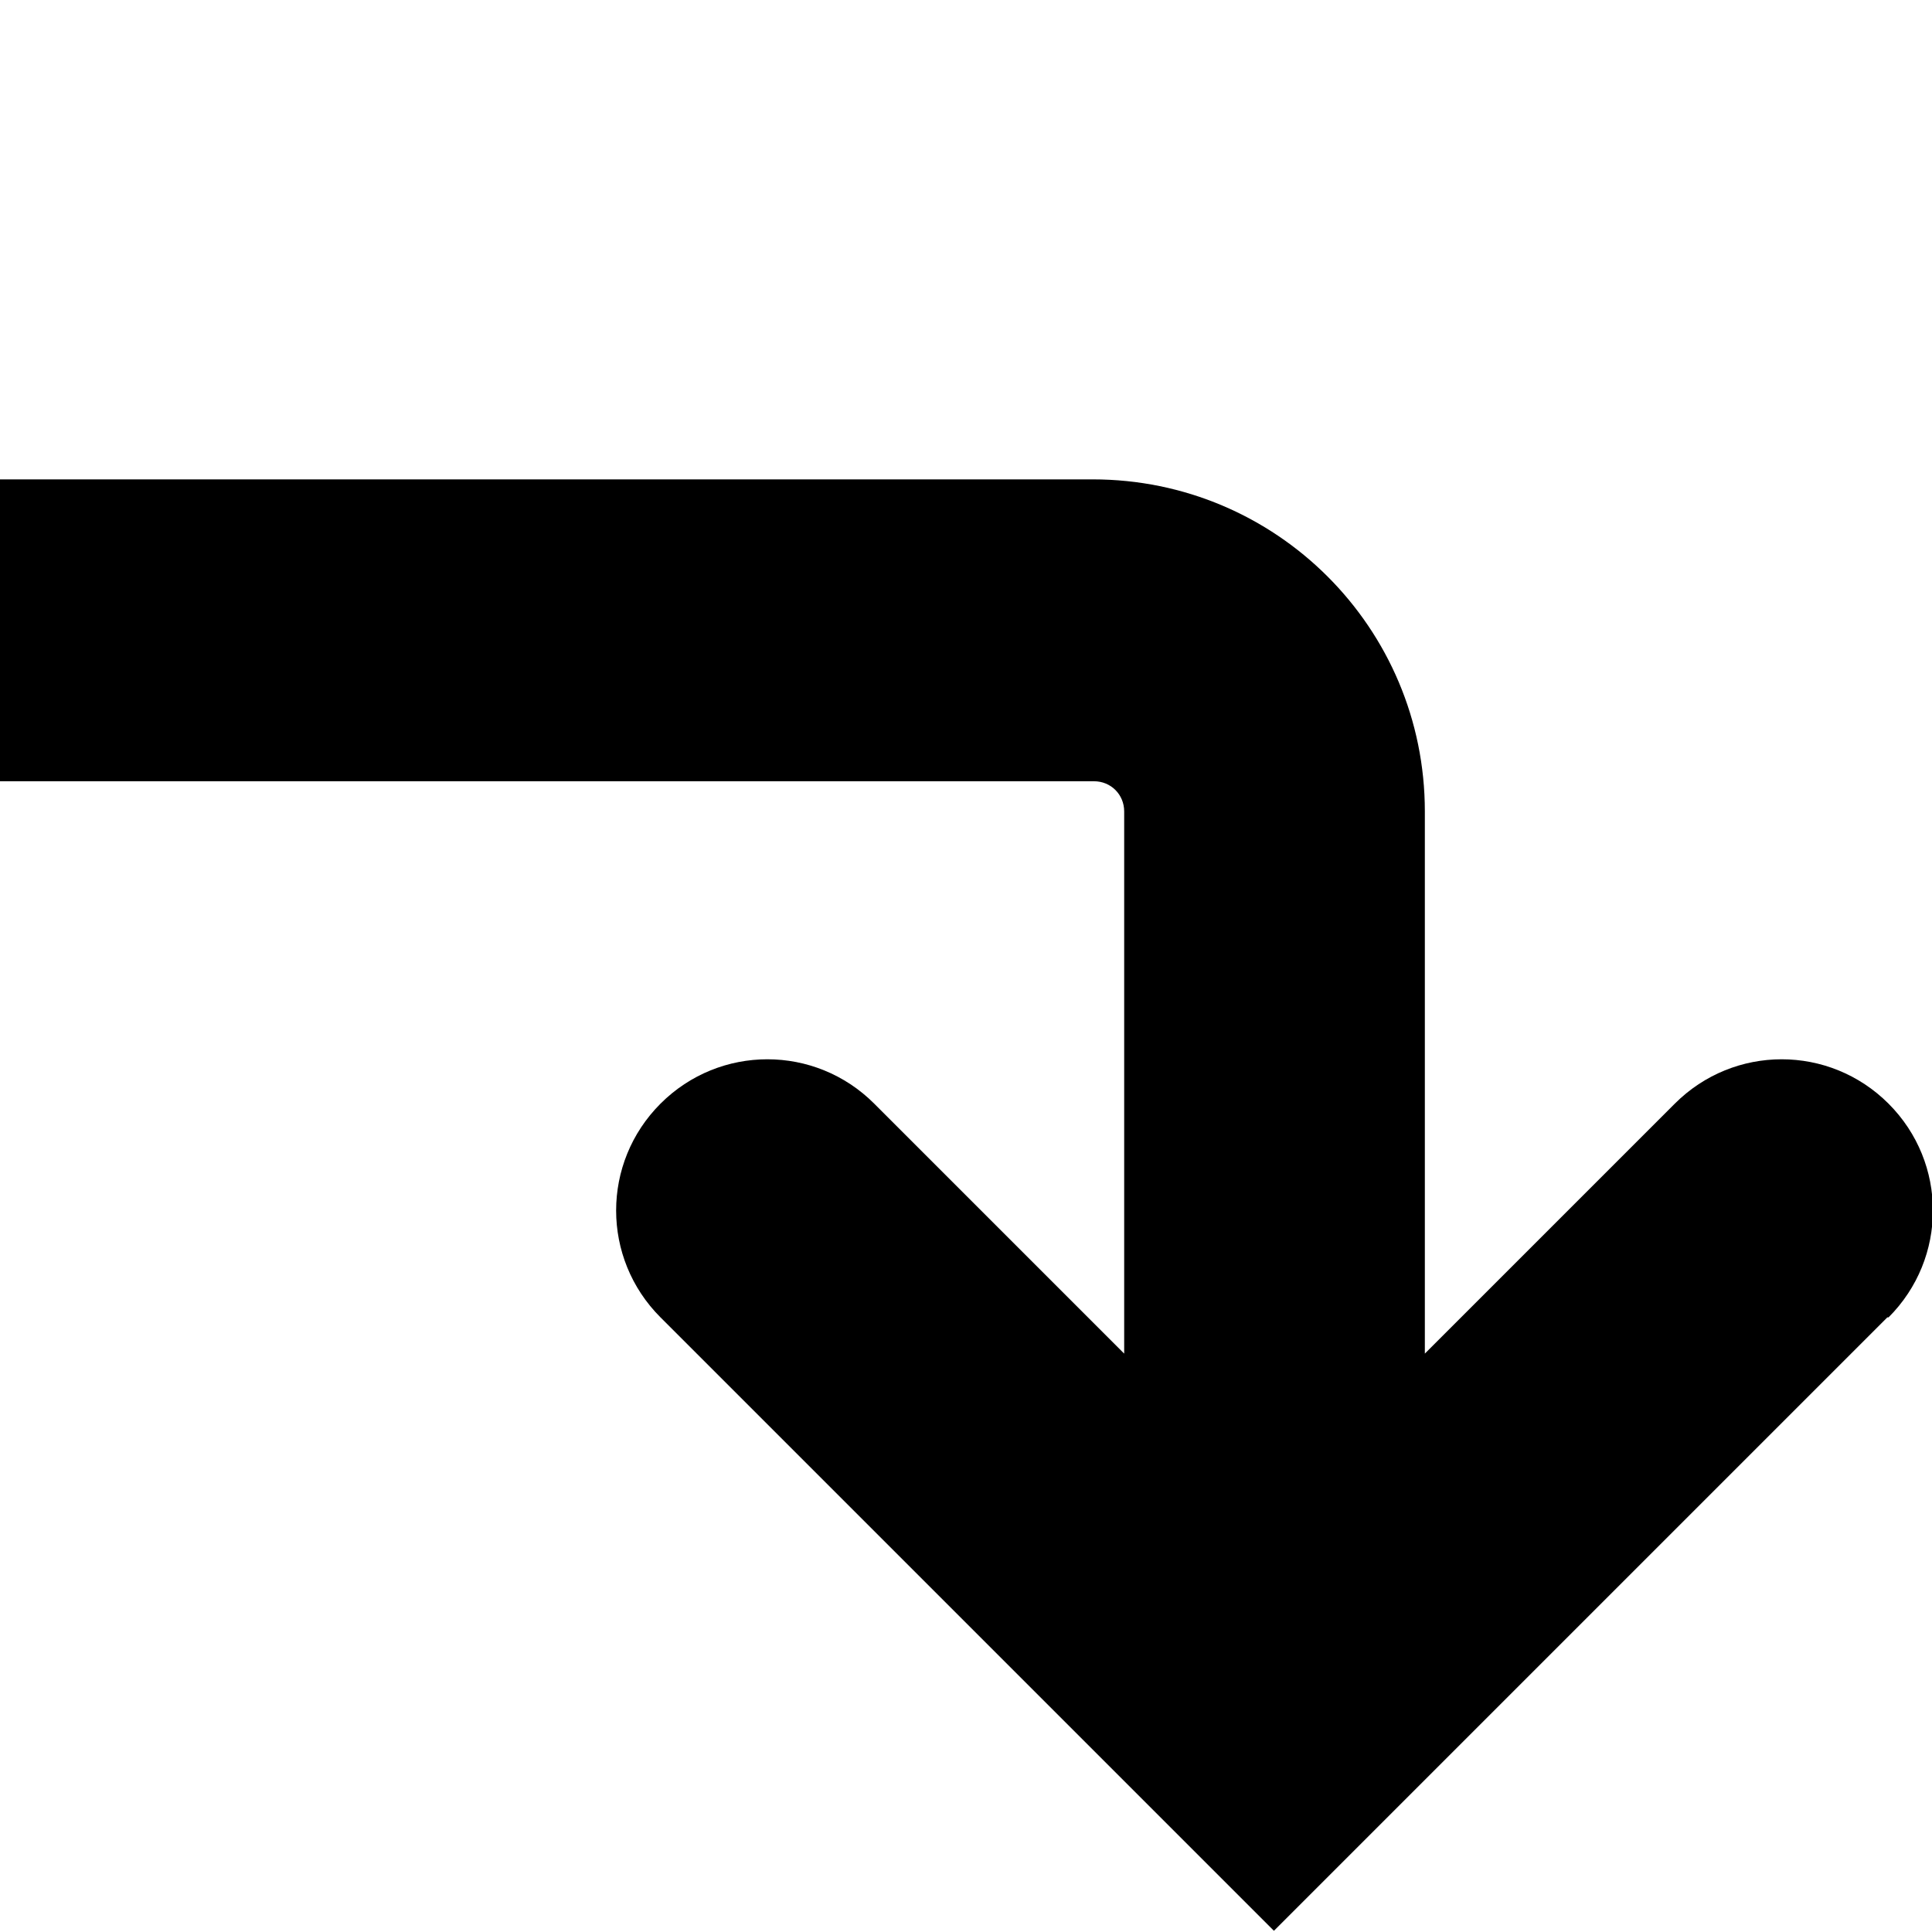 <svg viewBox="0 0 16 16" xmlns="http://www.w3.org/2000/svg">
  <path d="m15.63 10.91-5.08 5.08-5.08-5.08c-.49-.49-.49-1.28 0-1.77s1.28-.49 1.77 0l2.07 2.07V6.72c0-.14-.11-.25-.25-.25H0v-2.5h9.05c1.52 0 2.75 1.23 2.75 2.75v4.49l2.07-2.07c.49-.49 1.28-.49 1.77 0s.49 1.28 0 1.77Z"/>
</svg>
